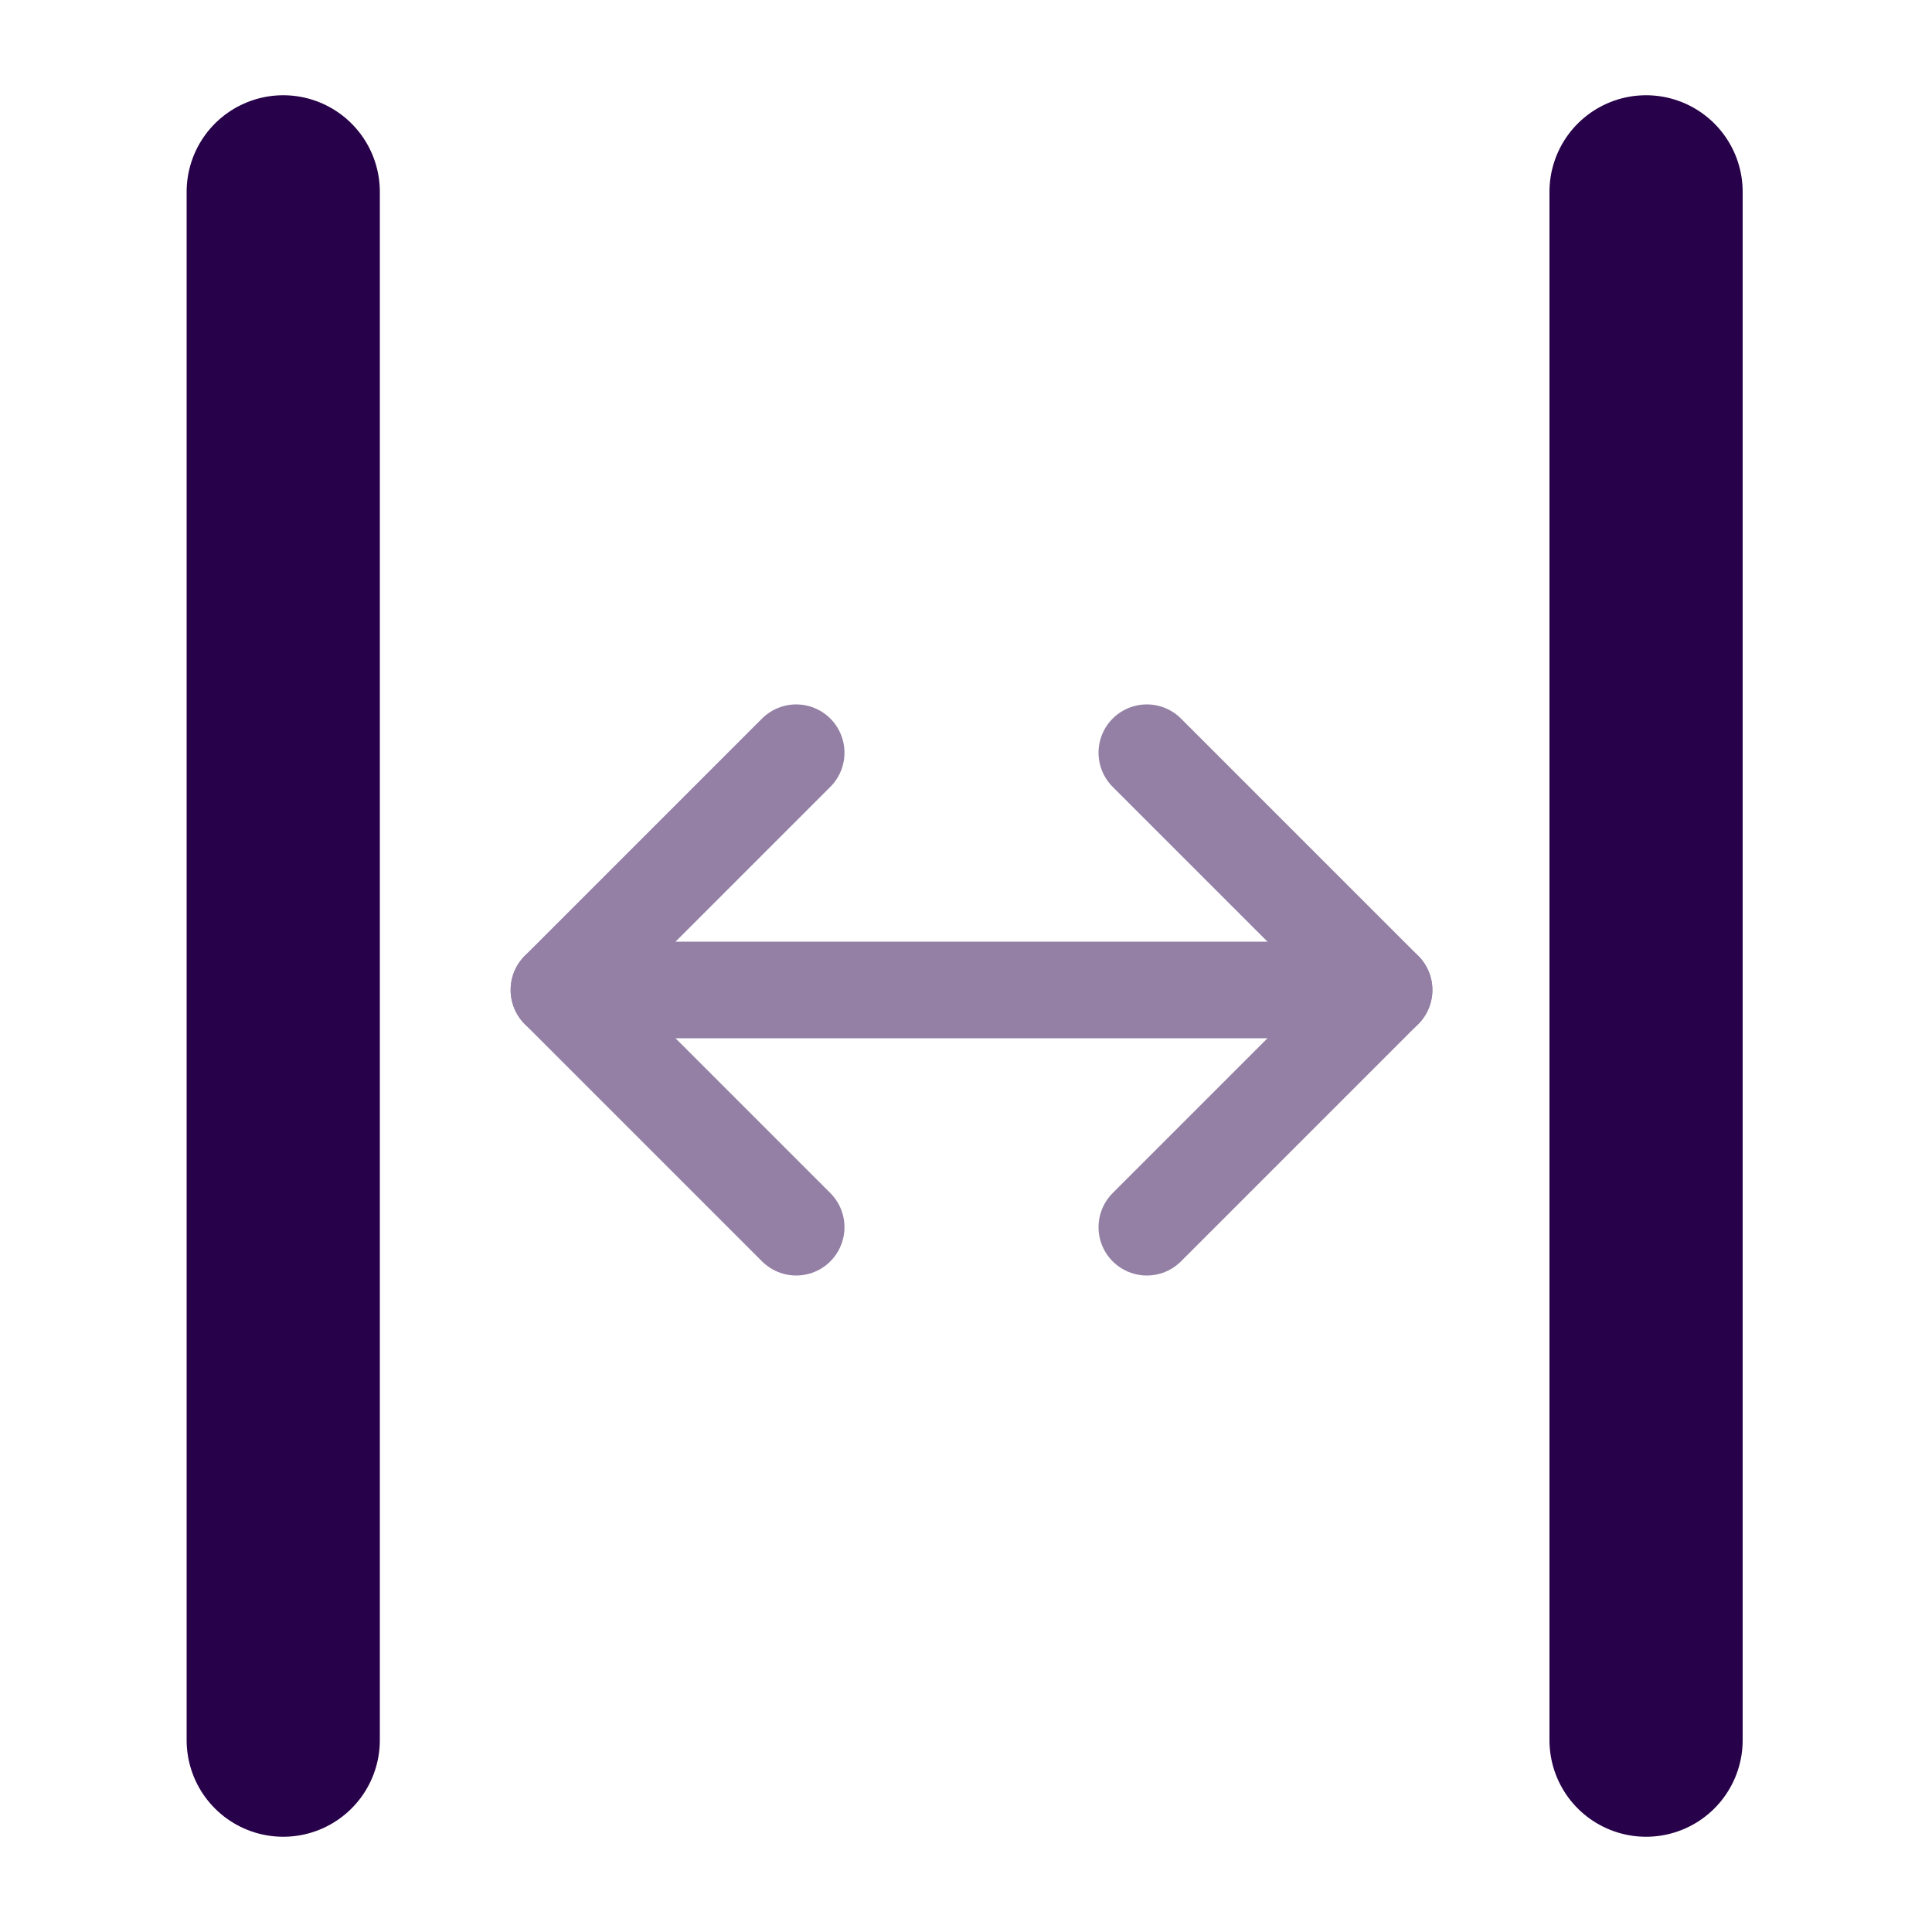 <svg xmlns="http://www.w3.org/2000/svg" width="100" height="100" viewBox="0 0 100 100"><line x1="14.66" y1="90.07" x2="14.66" y2="9.93" style="fill:none;stroke:#270149;stroke-linecap:round;stroke-linejoin:round;stroke-width:10px"/><line x1="85.2" y1="90.07" x2="85.2" y2="9.93" style="fill:none;stroke:#270149;stroke-linecap:round;stroke-linejoin:round;stroke-width:10px"/><g style="opacity:0.5"><polyline points="59.36 38.96 71.64 51.24 59.36 63.52" style="fill:none;stroke:#270149;stroke-linecap:round;stroke-linejoin:round;stroke-width:5px"/><polyline points="41.21 63.52 28.93 51.24 41.21 38.96" style="fill:none;stroke:#270149;stroke-linecap:round;stroke-linejoin:round;stroke-width:5px"/><line x1="28.93" y1="51.24" x2="71.64" y2="51.24" style="fill:none;stroke:#270149;stroke-linecap:round;stroke-linejoin:round;stroke-width:5px"/></g></svg>